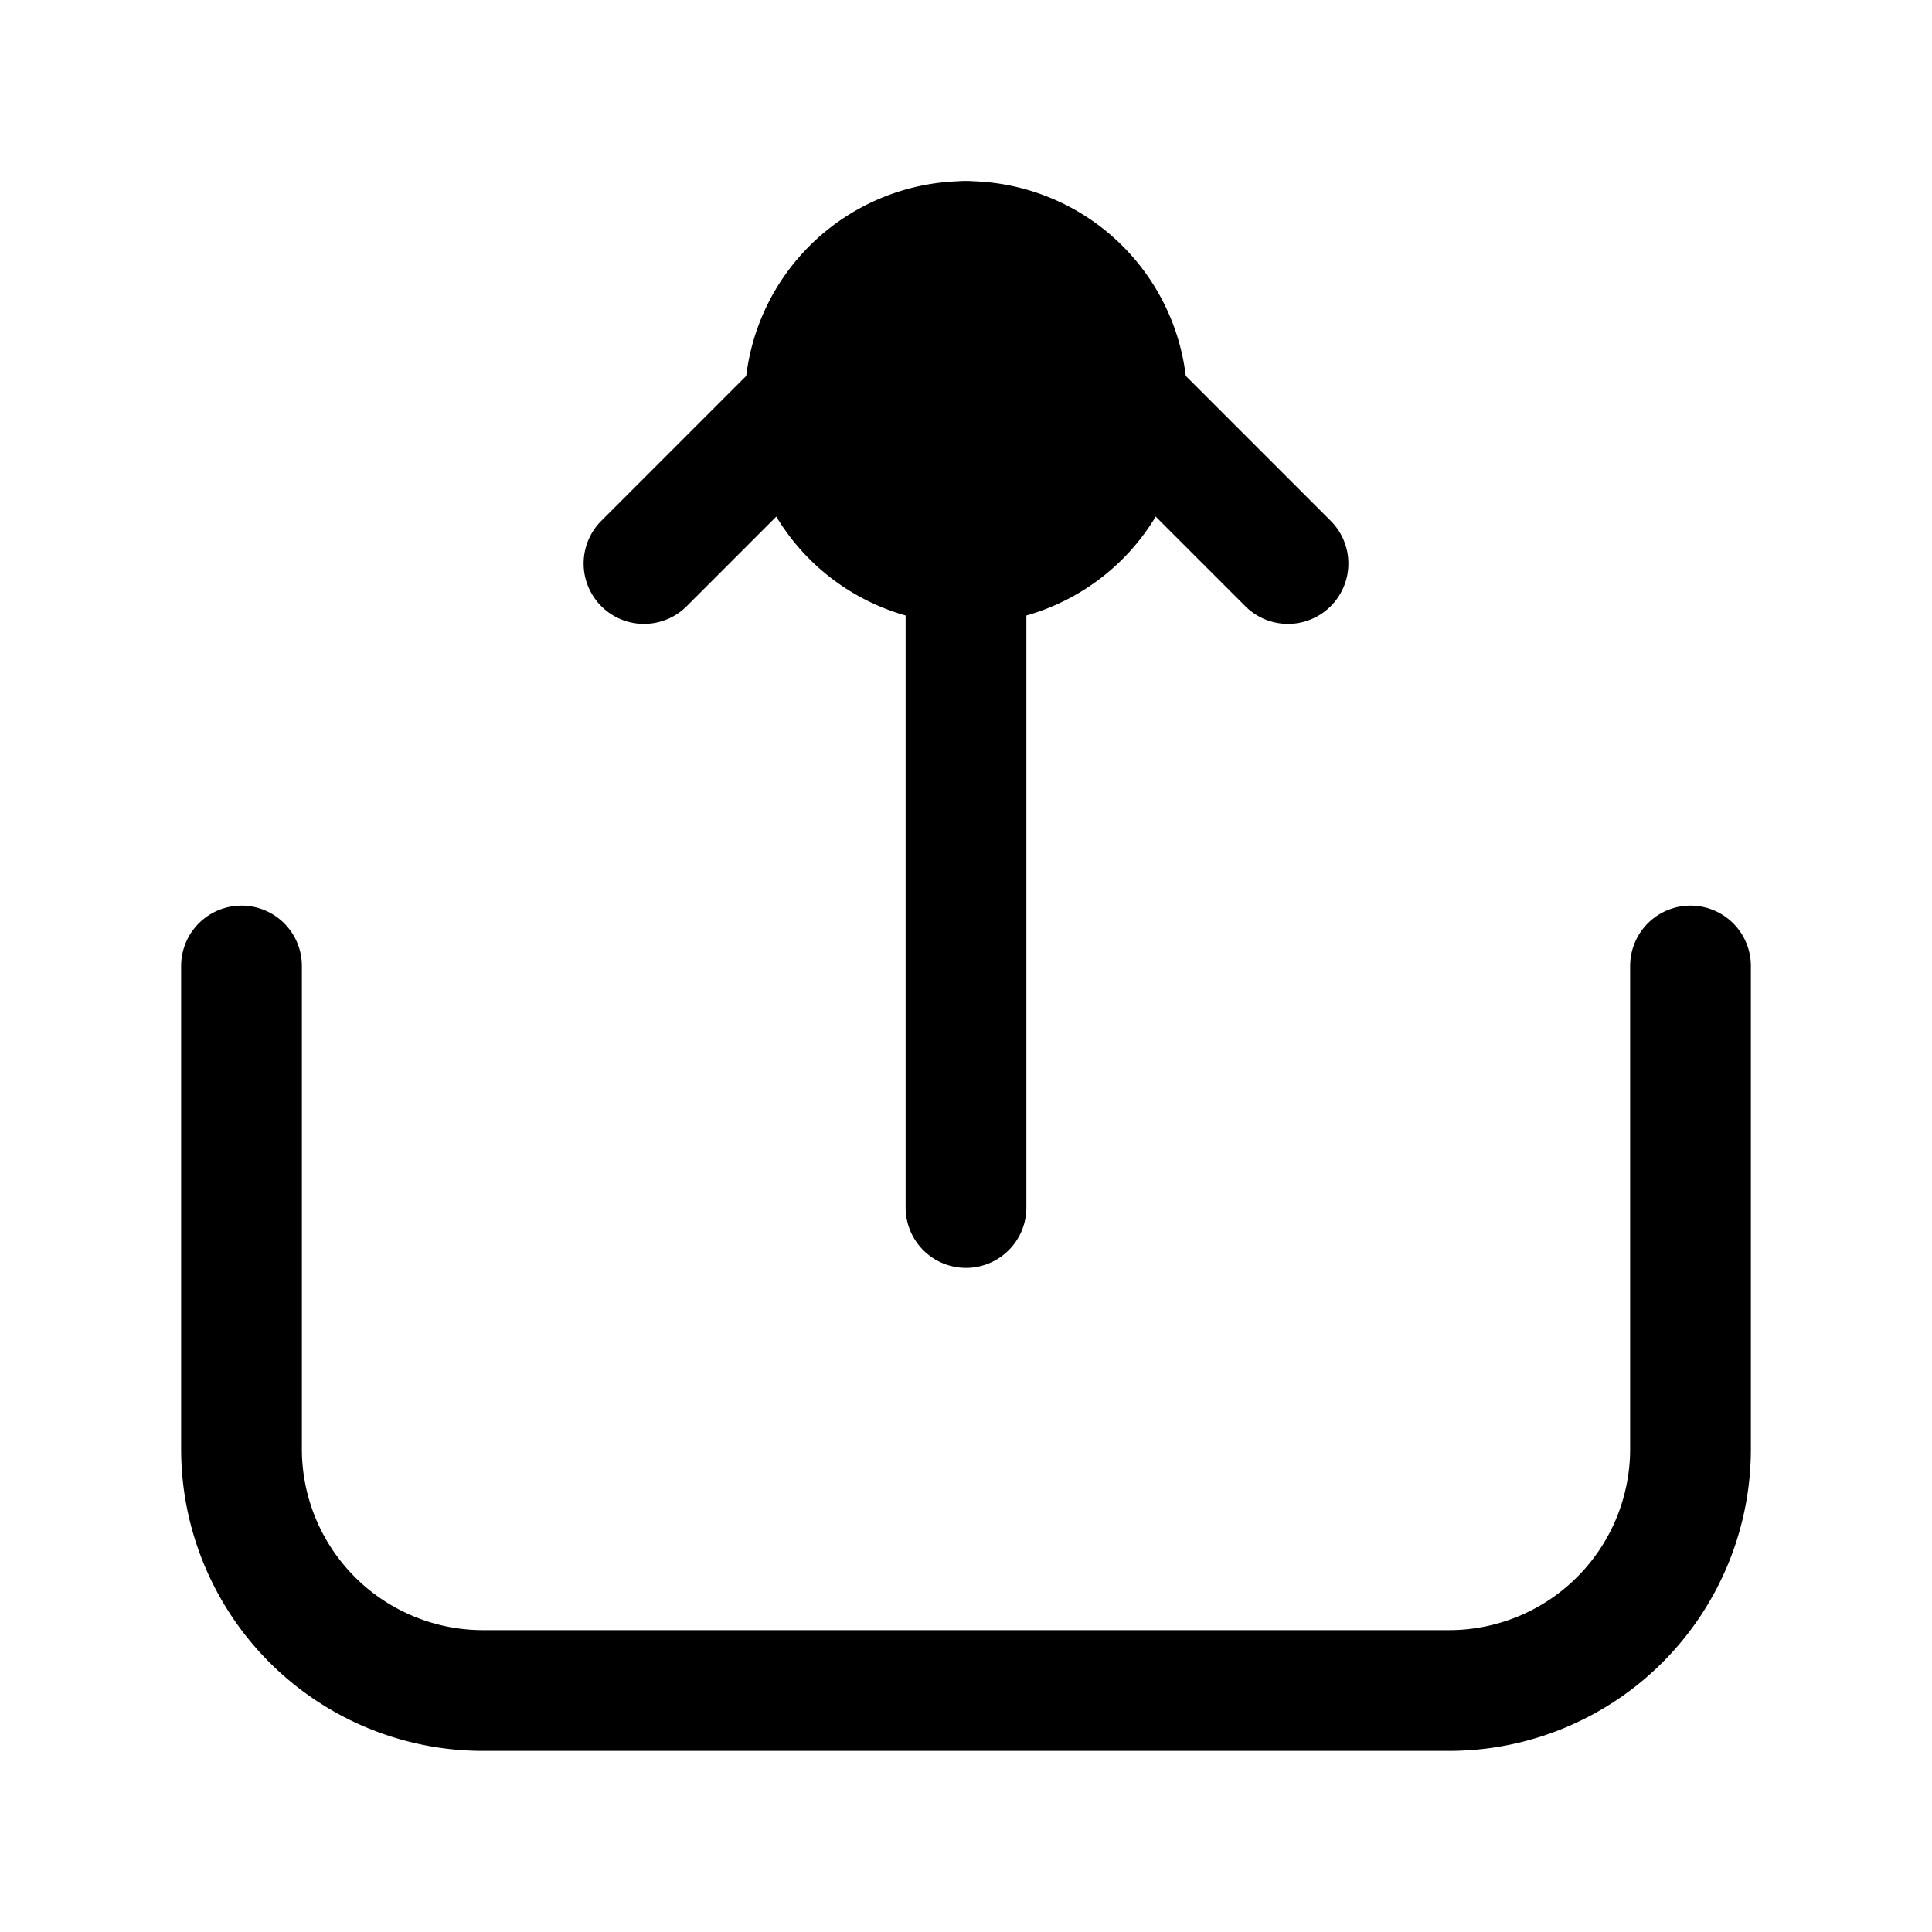 <svg xmlns="http://www.w3.org/2000/svg" fill="none" viewBox="0 0 24 24" stroke-width="1.5" stroke="currentColor" aria-hidden="true" data-slot="icon">
  <path fill="color(display-p3 .98 .561 .561)" d="M14 5a2 2 0 1 1-4 0 2 2 0 0 1 4 0Z"/>
  <path stroke-linecap="round" stroke-linejoin="round" d="M3 12v6a3 3 0 0 0 3 3h12a3 3 0 0 0 3-3v-6m-9 3V3m0 0L8 7m4-4 4 4"/>
</svg>
